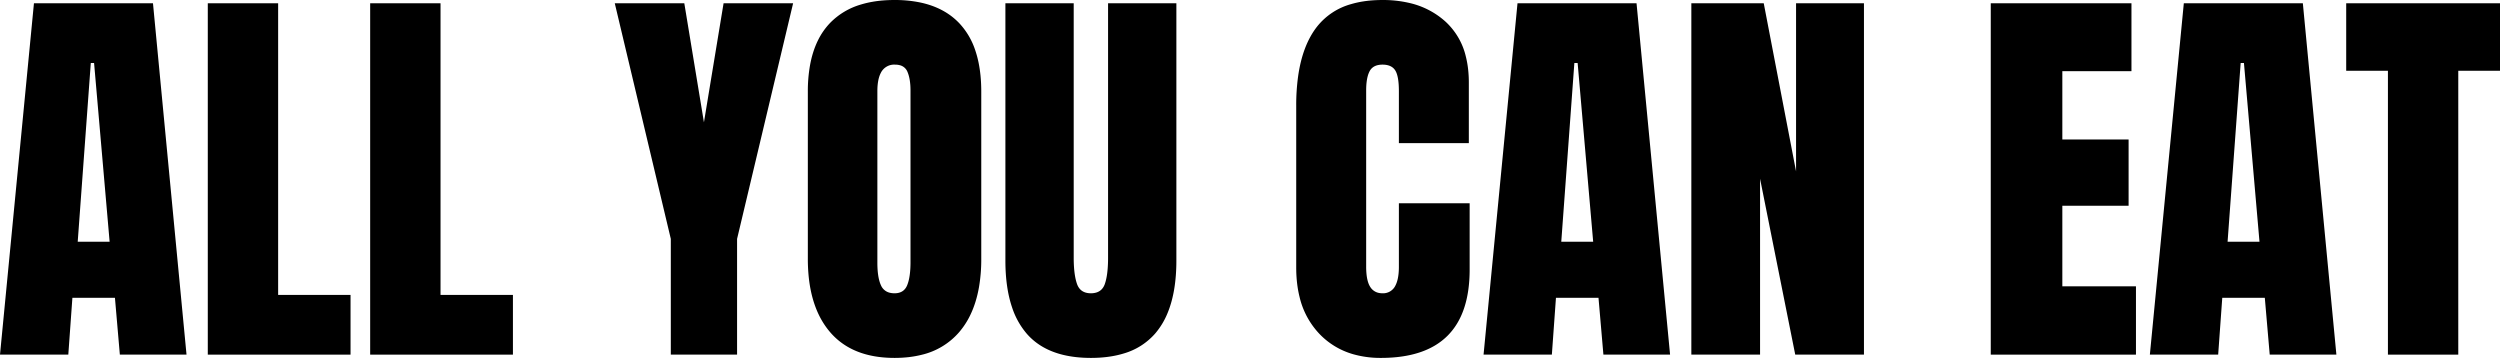 <svg width="611.2" height="87.503" viewBox="0 0 611.2 87.503" xmlns="http://www.w3.org/2000/svg">
					<g class="lines"><path class="my-path" d="M 16.7 86.701 L 0 86.701 L 8.3 0.801 L 37.4 0.801 L 45.6 86.701 L 29.3 86.701 L 28.1 72.801 L 17.7 72.801 L 16.7 86.701 Z M 22.2 15.401 L 19 59.101 L 26.8 59.101 L 23 15.401 L 22.2 15.401 Z" id="0" vector-effect="non-scaling-stroke"/><path class="my-path" d="M 85.7 86.701 L 50.8 86.701 L 50.8 0.801 L 68 0.801 L 68 72.101 L 85.7 72.101 L 85.7 86.701 Z" id="1" vector-effect="non-scaling-stroke"/><path class="my-path" d="M 125.4 86.701 L 90.5 86.701 L 90.5 0.801 L 107.7 0.801 L 107.7 72.101 L 125.4 72.101 L 125.4 86.701 Z" id="2" vector-effect="non-scaling-stroke"/><path class="my-path" d="M 180.2 86.701 L 164 86.701 L 164 58.401 L 150.3 0.801 L 167.3 0.801 L 172.1 29.901 L 176.9 0.801 L 193.9 0.801 L 180.2 58.401 L 180.2 86.701 Z" id="4" vector-effect="non-scaling-stroke"/><path class="my-path" d="M 197.5 63.301 L 197.5 22.401 A 36.403 36.403 0 0 1 198.014 16.069 Q 198.626 12.613 199.965 9.891 A 16.845 16.845 0 0 1 202.9 5.651 A 17.229 17.229 0 0 1 210.557 1.082 Q 213.252 0.271 216.485 0.068 A 35.398 35.398 0 0 1 218.7 0.001 A 30.545 30.545 0 0 1 224.849 0.581 Q 230.83 1.811 234.5 5.651 A 17.82 17.82 0 0 1 238.464 12.403 Q 239.395 15.175 239.723 18.556 A 39.939 39.939 0 0 1 239.9 22.401 L 239.9 63.301 A 39.982 39.982 0 0 1 239.332 70.266 Q 238.667 74.022 237.221 77.012 A 19.321 19.321 0 0 1 234.5 81.201 A 17.346 17.346 0 0 1 225.259 86.756 Q 222.275 87.501 218.7 87.501 Q 208.3 87.501 202.9 81.151 Q 198.344 75.793 197.632 66.769 A 44.117 44.117 0 0 1 197.5 63.301 Z M 222.6 64.101 L 222.6 22.101 Q 222.6 19.301 221.85 17.551 A 2.692 2.692 0 0 0 219.942 15.932 Q 219.429 15.801 218.8 15.801 A 3.616 3.616 0 0 0 215.353 17.801 Q 214.554 19.305 214.503 21.941 A 18.837 18.837 0 0 0 214.5 22.301 L 214.5 64.201 Q 214.5 67.503 215.217 69.371 A 6.144 6.144 0 0 0 215.4 69.801 A 3.103 3.103 0 0 0 217.593 71.582 A 4.841 4.841 0 0 0 218.7 71.701 Q 221 71.701 221.8 69.701 A 9.206 9.206 0 0 0 222.251 68.157 Q 222.578 66.586 222.599 64.404 A 31.489 31.489 0 0 0 222.6 64.101 Z" id="5" vector-effect="non-scaling-stroke"/><path class="my-path" d="M 245.8 63.701 L 245.8 0.801 L 262.5 0.801 L 262.5 63.001 A 33.988 33.988 0 0 0 262.578 65.384 Q 262.735 67.605 263.206 69.116 A 9.289 9.289 0 0 0 263.3 69.401 Q 263.952 71.276 265.801 71.622 A 4.882 4.882 0 0 0 266.7 71.701 A 4.558 4.558 0 0 0 268.018 71.523 Q 269.454 71.09 270.044 69.6 A 4.51 4.51 0 0 0 270.1 69.451 Q 270.823 67.418 270.893 63.795 A 41.198 41.198 0 0 0 270.9 63.001 L 270.9 0.801 L 287.6 0.801 L 287.6 63.701 Q 287.6 71.334 285.445 76.541 A 18.283 18.283 0 0 1 282.45 81.501 A 16.209 16.209 0 0 1 274.674 86.433 Q 272.047 87.234 268.875 87.434 A 34.54 34.54 0 0 1 266.7 87.501 Q 259.192 87.501 254.418 84.491 A 15.292 15.292 0 0 1 250.95 81.501 A 19.026 19.026 0 0 1 247.429 75.141 Q 245.8 70.338 245.8 63.701 Z" id="6" vector-effect="non-scaling-stroke"/><path class="my-path" d="M 316.9 65.401 L 316.9 25.801 A 51.475 51.475 0 0 1 317.349 18.756 Q 318.414 11.071 322 6.501 A 16.076 16.076 0 0 1 330.369 0.993 Q 333.11 0.187 336.434 0.036 A 34.488 34.488 0 0 1 338 0.001 A 28.227 28.227 0 0 1 344.605 0.732 A 19.671 19.671 0 0 1 353.3 5.201 A 16.787 16.787 0 0 1 358.383 13.879 Q 359.1 16.756 359.1 20.201 L 359.1 35.001 L 342 35.001 L 342 22.301 A 23.92 23.92 0 0 0 341.945 20.607 Q 341.829 18.992 341.475 17.99 A 3.806 3.806 0 0 0 341.1 17.201 Q 340.261 15.896 338.292 15.807 A 6.512 6.512 0 0 0 338 15.801 A 5.109 5.109 0 0 0 336.828 15.926 Q 336.071 16.104 335.545 16.539 A 2.818 2.818 0 0 0 334.85 17.401 A 5.939 5.939 0 0 0 334.37 18.662 Q 334.031 19.939 334.003 21.766 A 21.726 21.726 0 0 0 334 22.101 L 334 65.201 A 18.368 18.368 0 0 0 334.075 66.922 Q 334.236 68.624 334.742 69.687 A 4.159 4.159 0 0 0 335 70.151 A 3.22 3.22 0 0 0 337.335 71.654 A 4.555 4.555 0 0 0 338 71.701 A 3.326 3.326 0 0 0 341.179 69.757 Q 341.916 68.31 341.992 65.786 A 19.703 19.703 0 0 0 342 65.201 L 342 49.701 L 359.3 49.701 L 359.3 65.901 Q 359.3 87.501 337.6 87.501 A 24.248 24.248 0 0 1 330.891 86.618 A 18.35 18.35 0 0 1 322.55 81.601 A 19.591 19.591 0 0 1 317.711 72.575 Q 316.951 69.508 316.903 65.886 A 36.992 36.992 0 0 1 316.9 65.401 Z" id="8" vector-effect="non-scaling-stroke"/><path class="my-path" d="M 379.4 86.701 L 362.7 86.701 L 371 0.801 L 400.1 0.801 L 408.3 86.701 L 392 86.701 L 390.8 72.801 L 380.4 72.801 L 379.4 86.701 Z M 384.9 15.401 L 381.7 59.101 L 389.5 59.101 L 385.7 15.401 L 384.9 15.401 Z" id="9" vector-effect="non-scaling-stroke"/><path class="my-path" d="M 430.3 86.701 L 413.5 86.701 L 413.5 0.801 L 431.2 0.801 L 439.1 41.901 L 439.1 0.801 L 455.7 0.801 L 455.7 86.701 L 438.9 86.701 L 430.3 43.701 L 430.3 86.701 Z" id="10" vector-effect="non-scaling-stroke"/><path class="my-path" d="M 522.2 86.701 L 486.7 86.701 L 486.7 0.801 L 521.1 0.801 L 521.1 17.401 L 504.2 17.401 L 504.2 34.101 L 520.4 34.101 L 520.4 50.301 L 504.2 50.301 L 504.2 70.001 L 522.2 70.001 L 522.2 86.701 Z" id="12" vector-effect="non-scaling-stroke"/><path class="my-path" d="M 542.3 86.701 L 525.6 86.701 L 533.9 0.801 L 563 0.801 L 571.2 86.701 L 554.9 86.701 L 553.7 72.801 L 543.3 72.801 L 542.3 86.701 Z M 547.8 15.401 L 544.6 59.101 L 552.4 59.101 L 548.6 15.401 L 547.8 15.401 Z" id="13" vector-effect="non-scaling-stroke"/><path class="my-path" d="M 601 86.701 L 583.8 86.701 L 583.8 17.301 L 573.6 17.301 L 573.6 0.801 L 611.2 0.801 L 611.2 17.301 L 601 17.301 L 601 86.701 Z" id="14" vector-effect="non-scaling-stroke"/></g></svg>